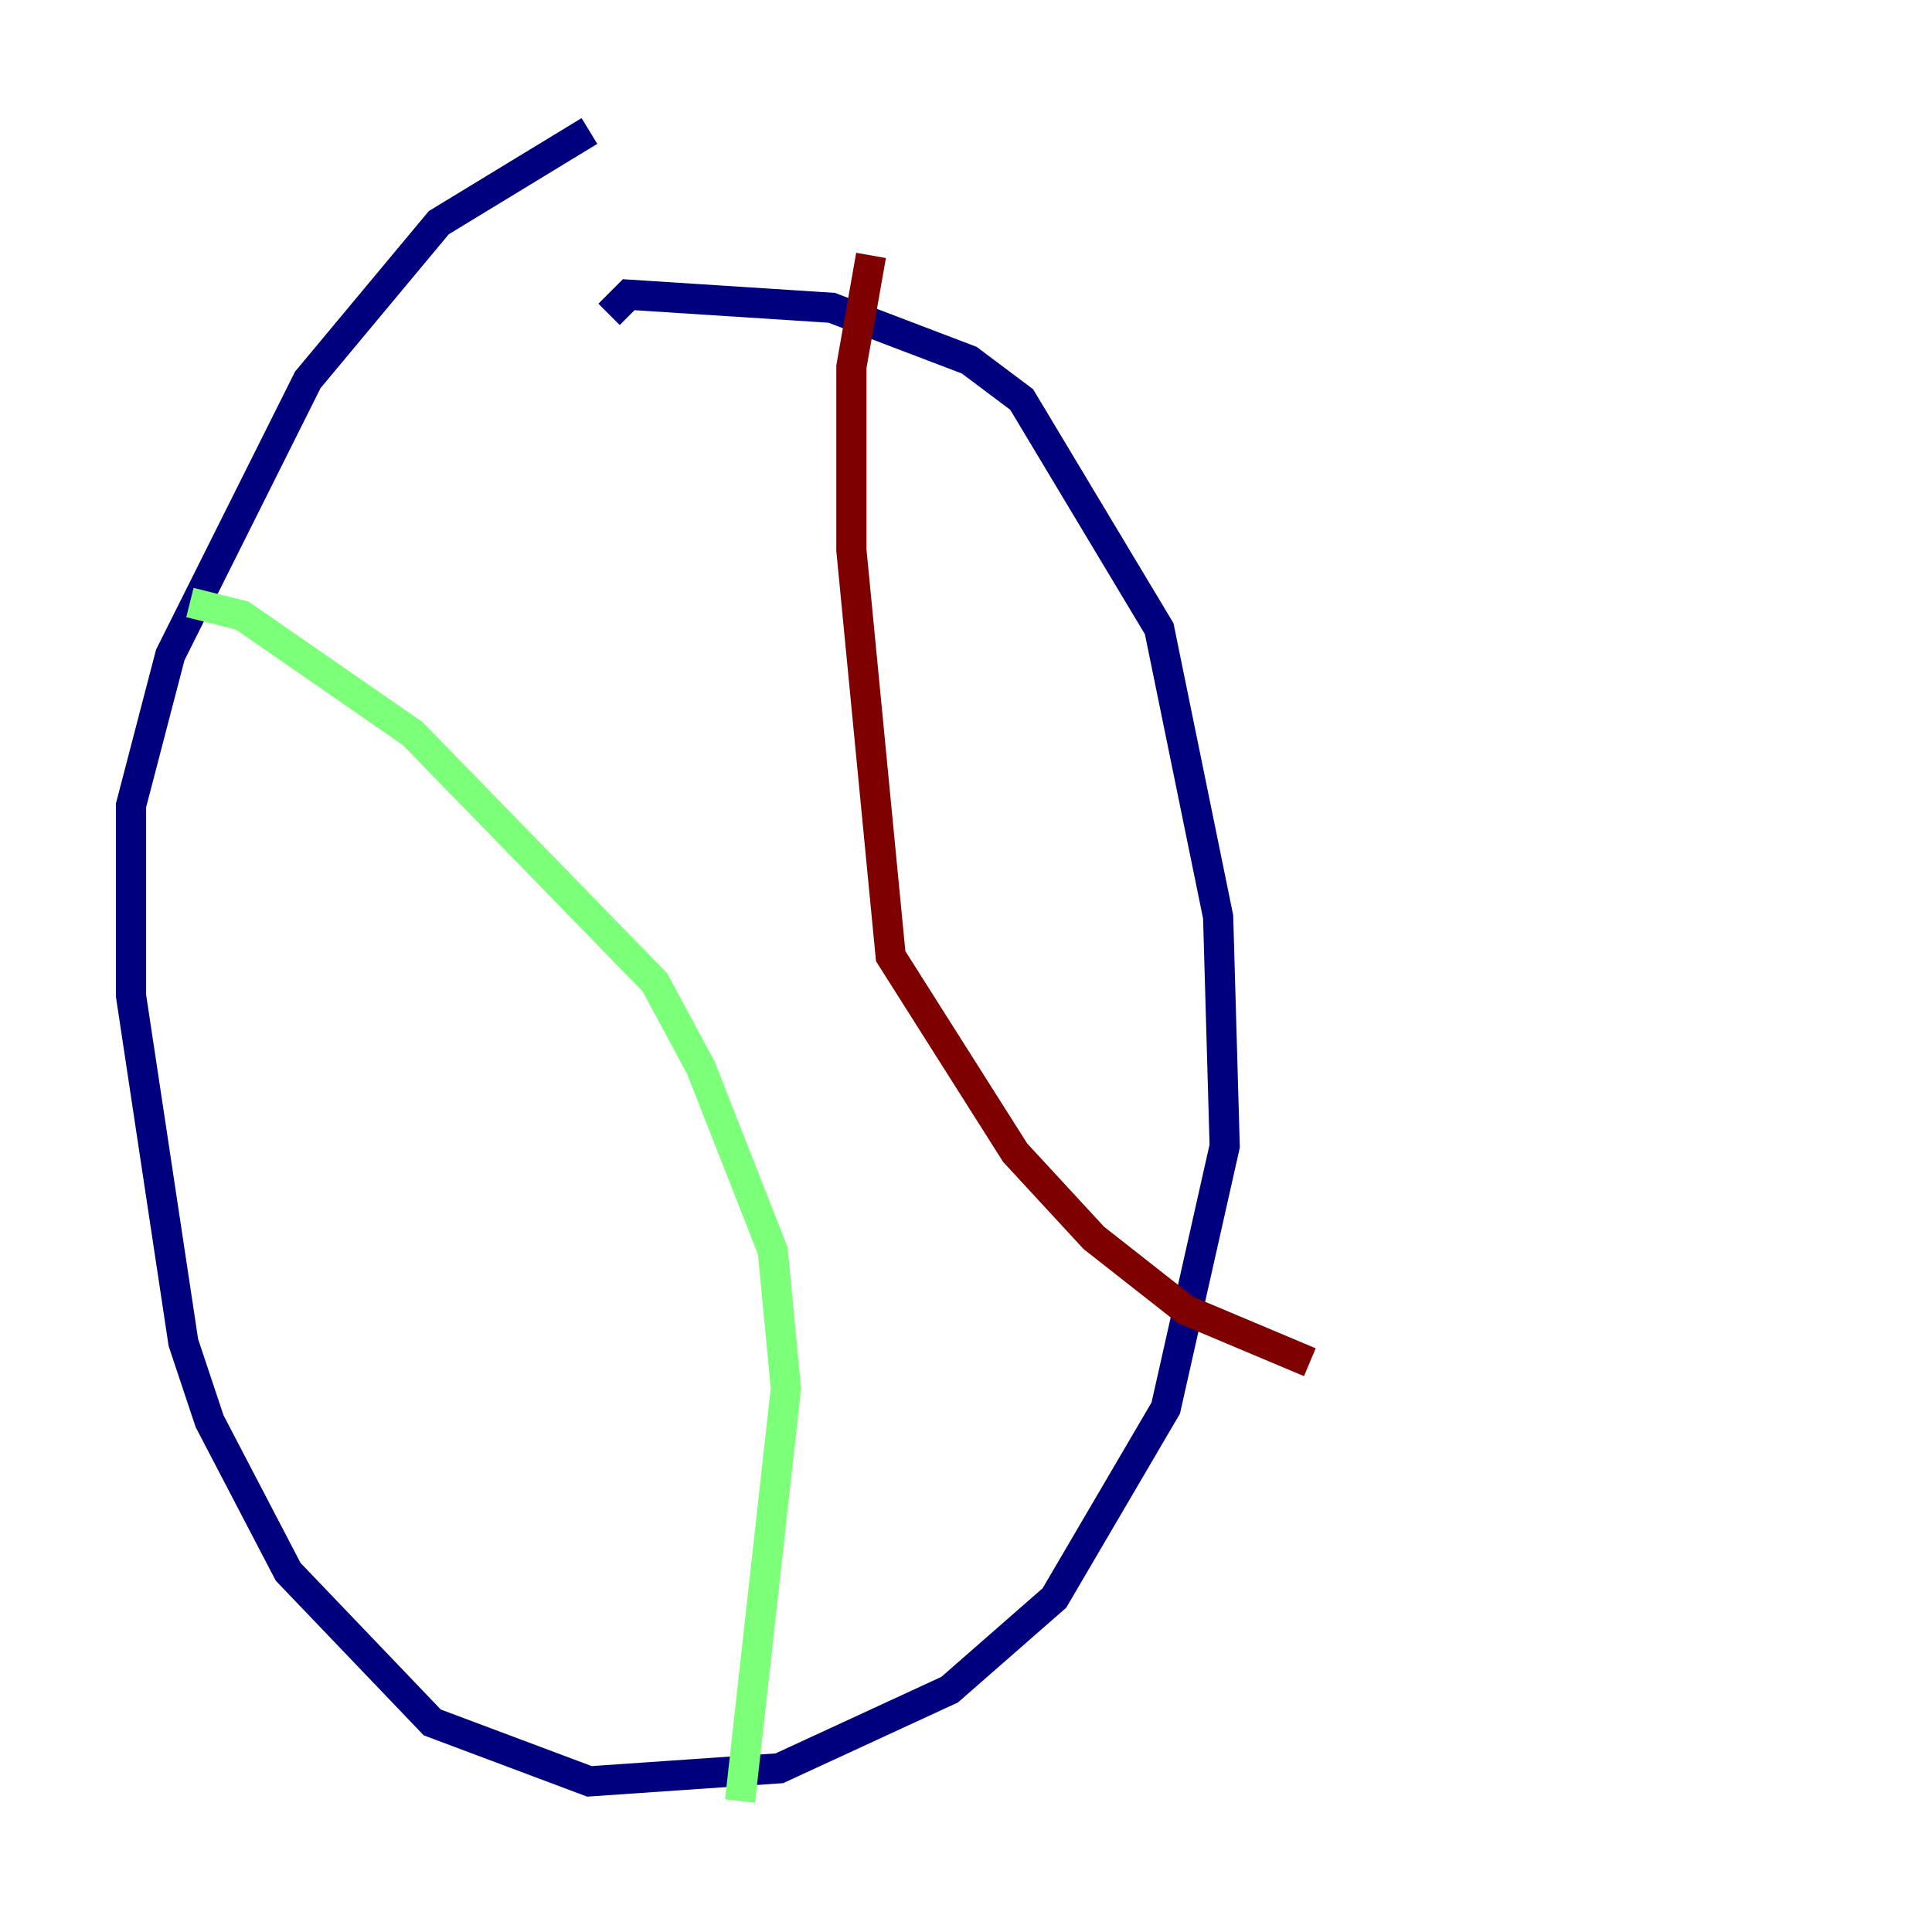<?xml version="1.0" encoding="utf-8" ?>
<svg baseProfile="tiny" height="128" version="1.2" viewBox="0,0,128,128" width="128" xmlns="http://www.w3.org/2000/svg" xmlns:ev="http://www.w3.org/2001/xml-events" xmlns:xlink="http://www.w3.org/1999/xlink"><defs /><polyline fill="none" points="39.051,8.678 29.071,14.752 20.393,25.166 11.281,43.39 8.678,53.37 8.678,65.953 12.149,88.949 13.885,94.156 19.091,104.136 28.637,114.115 39.051,118.02 51.634,117.153 62.915,111.946 69.858,105.871 77.234,93.288 81.139,75.932 80.705,60.746 76.8,41.654 67.688,26.468 64.217,23.864 55.105,20.393 41.654,19.525 40.352,20.827" stroke="#00007f" stroke-width="2" /><polyline fill="none" points="12.583,39.919 16.054,40.786 27.336,48.597 43.39,65.085 46.427,70.725 51.2,82.875 52.068,91.986 49.031,119.322" stroke="#7cff79" stroke-width="2" /><polyline fill="none" points="57.709,16.922 56.407,24.298 56.407,36.447 59.01,63.349 67.254,76.366 72.461,82.007 78.536,86.78 86.78,90.251" stroke="#7f0000" stroke-width="2" /></svg>